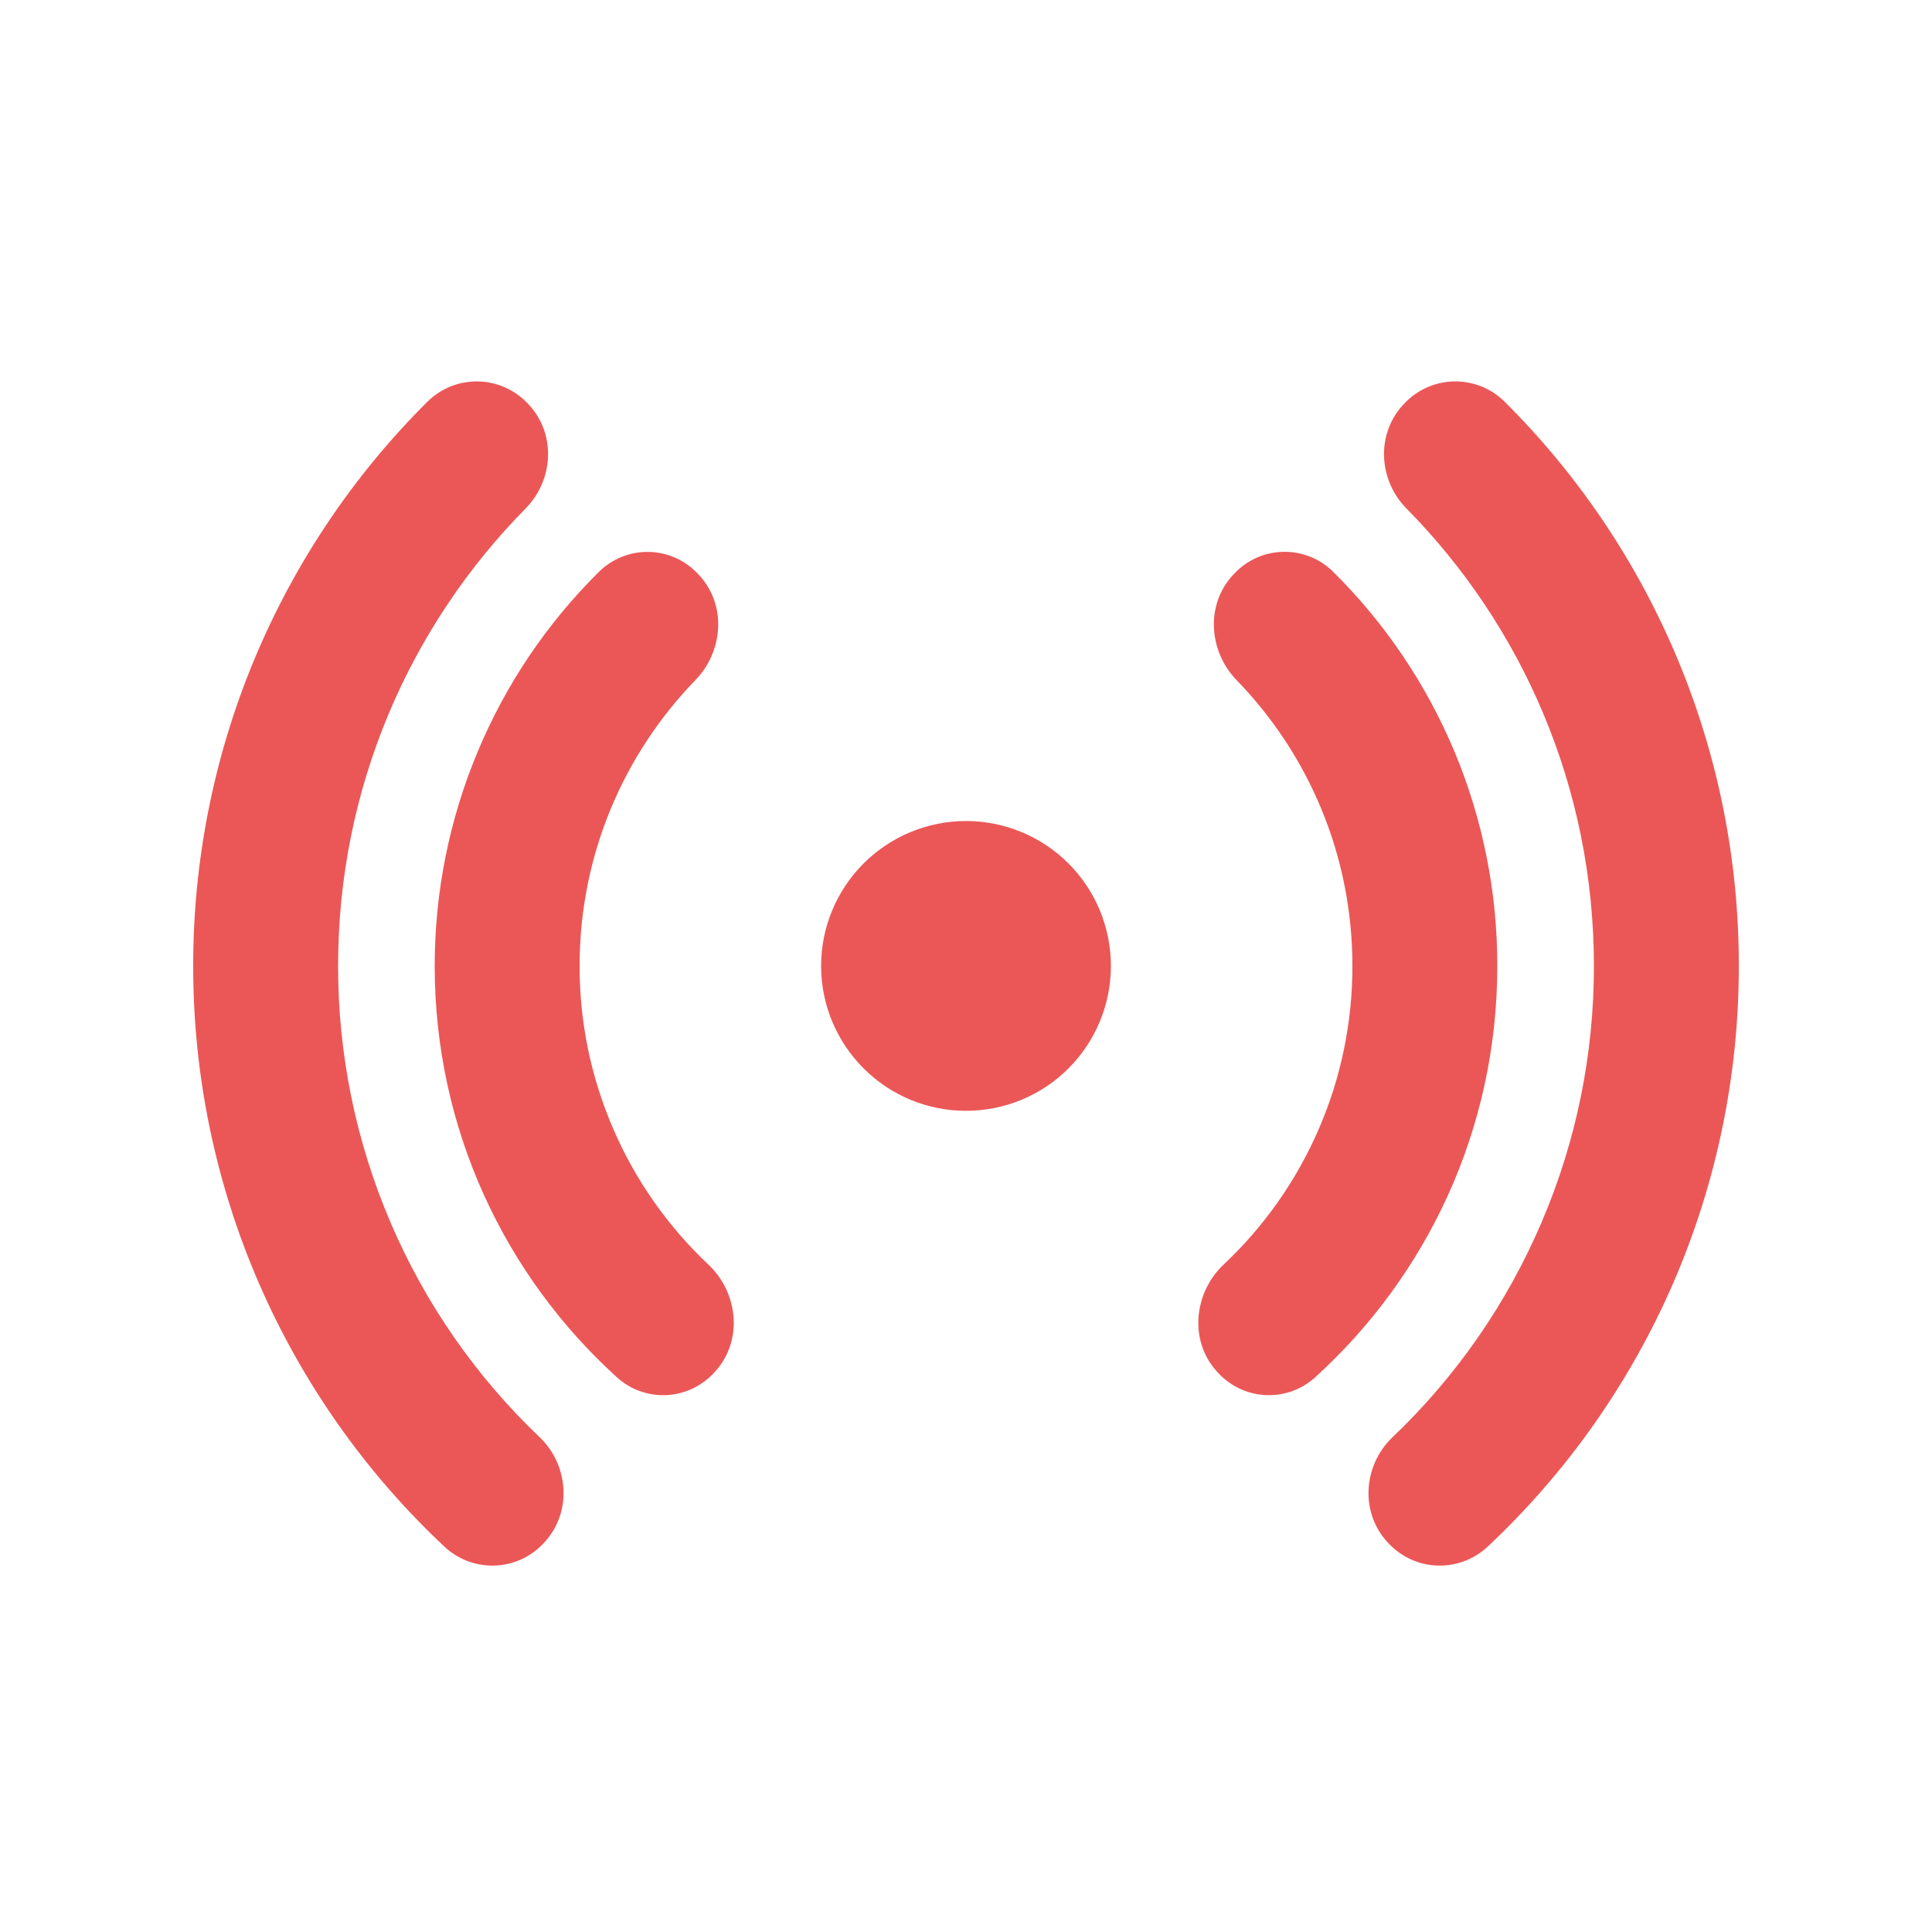 <svg width="24" height="24" viewBox="0 0 24 24" fill="none" xmlns="http://www.w3.org/2000/svg">
<path d="M6.544 5C6.464 4.918 6.368 4.853 6.263 4.808C6.158 4.763 6.045 4.739 5.93 4.738C5.816 4.737 5.702 4.759 5.596 4.801C5.49 4.844 5.393 4.908 5.312 4.988C4.388 5.906 3.655 6.999 3.155 8.202C2.655 9.406 2.399 10.696 2.4 11.999C2.399 13.352 2.675 14.691 3.213 15.933C3.751 17.174 4.538 18.293 5.525 19.217C5.691 19.371 5.911 19.454 6.137 19.448C6.364 19.443 6.579 19.349 6.737 19.187C7.116 18.808 7.07 18.204 6.705 17.855C5.912 17.1 5.281 16.191 4.851 15.185C4.42 14.178 4.199 13.094 4.2 11.999C4.2 9.784 5.09 7.775 6.532 6.314C6.88 5.96 6.916 5.372 6.544 5ZM8.657 7.115C8.499 6.953 8.283 6.859 8.056 6.856C7.83 6.852 7.611 6.939 7.448 7.096C6.798 7.737 6.283 8.5 5.932 9.342C5.58 10.184 5.4 11.087 5.4 11.999C5.4 14.03 6.276 15.855 7.672 17.117C7.837 17.263 8.051 17.339 8.271 17.331C8.491 17.322 8.698 17.229 8.852 17.072C9.245 16.678 9.172 16.059 8.802 15.711C8.296 15.235 7.892 14.659 7.617 14.021C7.341 13.383 7.199 12.695 7.2 11.999C7.2 10.619 7.749 9.366 8.64 8.447C8.984 8.094 9.04 7.497 8.657 7.115ZM15.344 7.114C15.502 6.951 15.718 6.858 15.944 6.855C16.171 6.851 16.39 6.937 16.553 7.095C17.203 7.736 17.718 8.499 18.07 9.341C18.421 10.183 18.601 11.087 18.6 11.999C18.6 14.03 17.724 15.855 16.329 17.117C16.164 17.263 15.95 17.339 15.73 17.331C15.51 17.322 15.302 17.229 15.149 17.072C14.756 16.678 14.829 16.059 15.198 15.711C15.705 15.235 16.109 14.659 16.384 14.021C16.66 13.383 16.801 12.695 16.8 11.999C16.8 10.619 16.252 9.366 15.36 8.447C15.017 8.094 14.961 7.496 15.344 7.114ZM17.457 5C17.537 4.918 17.632 4.853 17.738 4.808C17.843 4.763 17.956 4.739 18.07 4.738C18.185 4.737 18.299 4.759 18.405 4.801C18.511 4.844 18.608 4.908 18.689 4.988C19.613 5.906 20.346 6.999 20.846 8.202C21.346 9.406 21.602 10.696 21.6 11.999C21.602 13.352 21.325 14.691 20.788 15.933C20.25 17.174 19.463 18.293 18.476 19.217C18.309 19.371 18.09 19.454 17.863 19.448C17.637 19.443 17.422 19.349 17.264 19.187C16.884 18.808 16.931 18.204 17.297 17.855C18.09 17.1 18.72 16.191 19.15 15.184C19.581 14.178 19.802 13.094 19.8 11.999C19.8 9.784 18.911 7.775 17.469 6.314C17.121 5.96 17.085 5.372 17.457 5ZM12 10.199C11.523 10.199 11.065 10.389 10.728 10.726C10.39 11.064 10.2 11.522 10.2 11.999C10.2 12.477 10.39 12.934 10.728 13.272C11.065 13.61 11.523 13.799 12 13.799C12.478 13.799 12.936 13.61 13.273 13.272C13.611 12.934 13.8 12.477 13.8 11.999C13.8 11.522 13.611 11.064 13.273 10.726C12.936 10.389 12.478 10.199 12 10.199Z" fill="#EB5757"/>
</svg>
